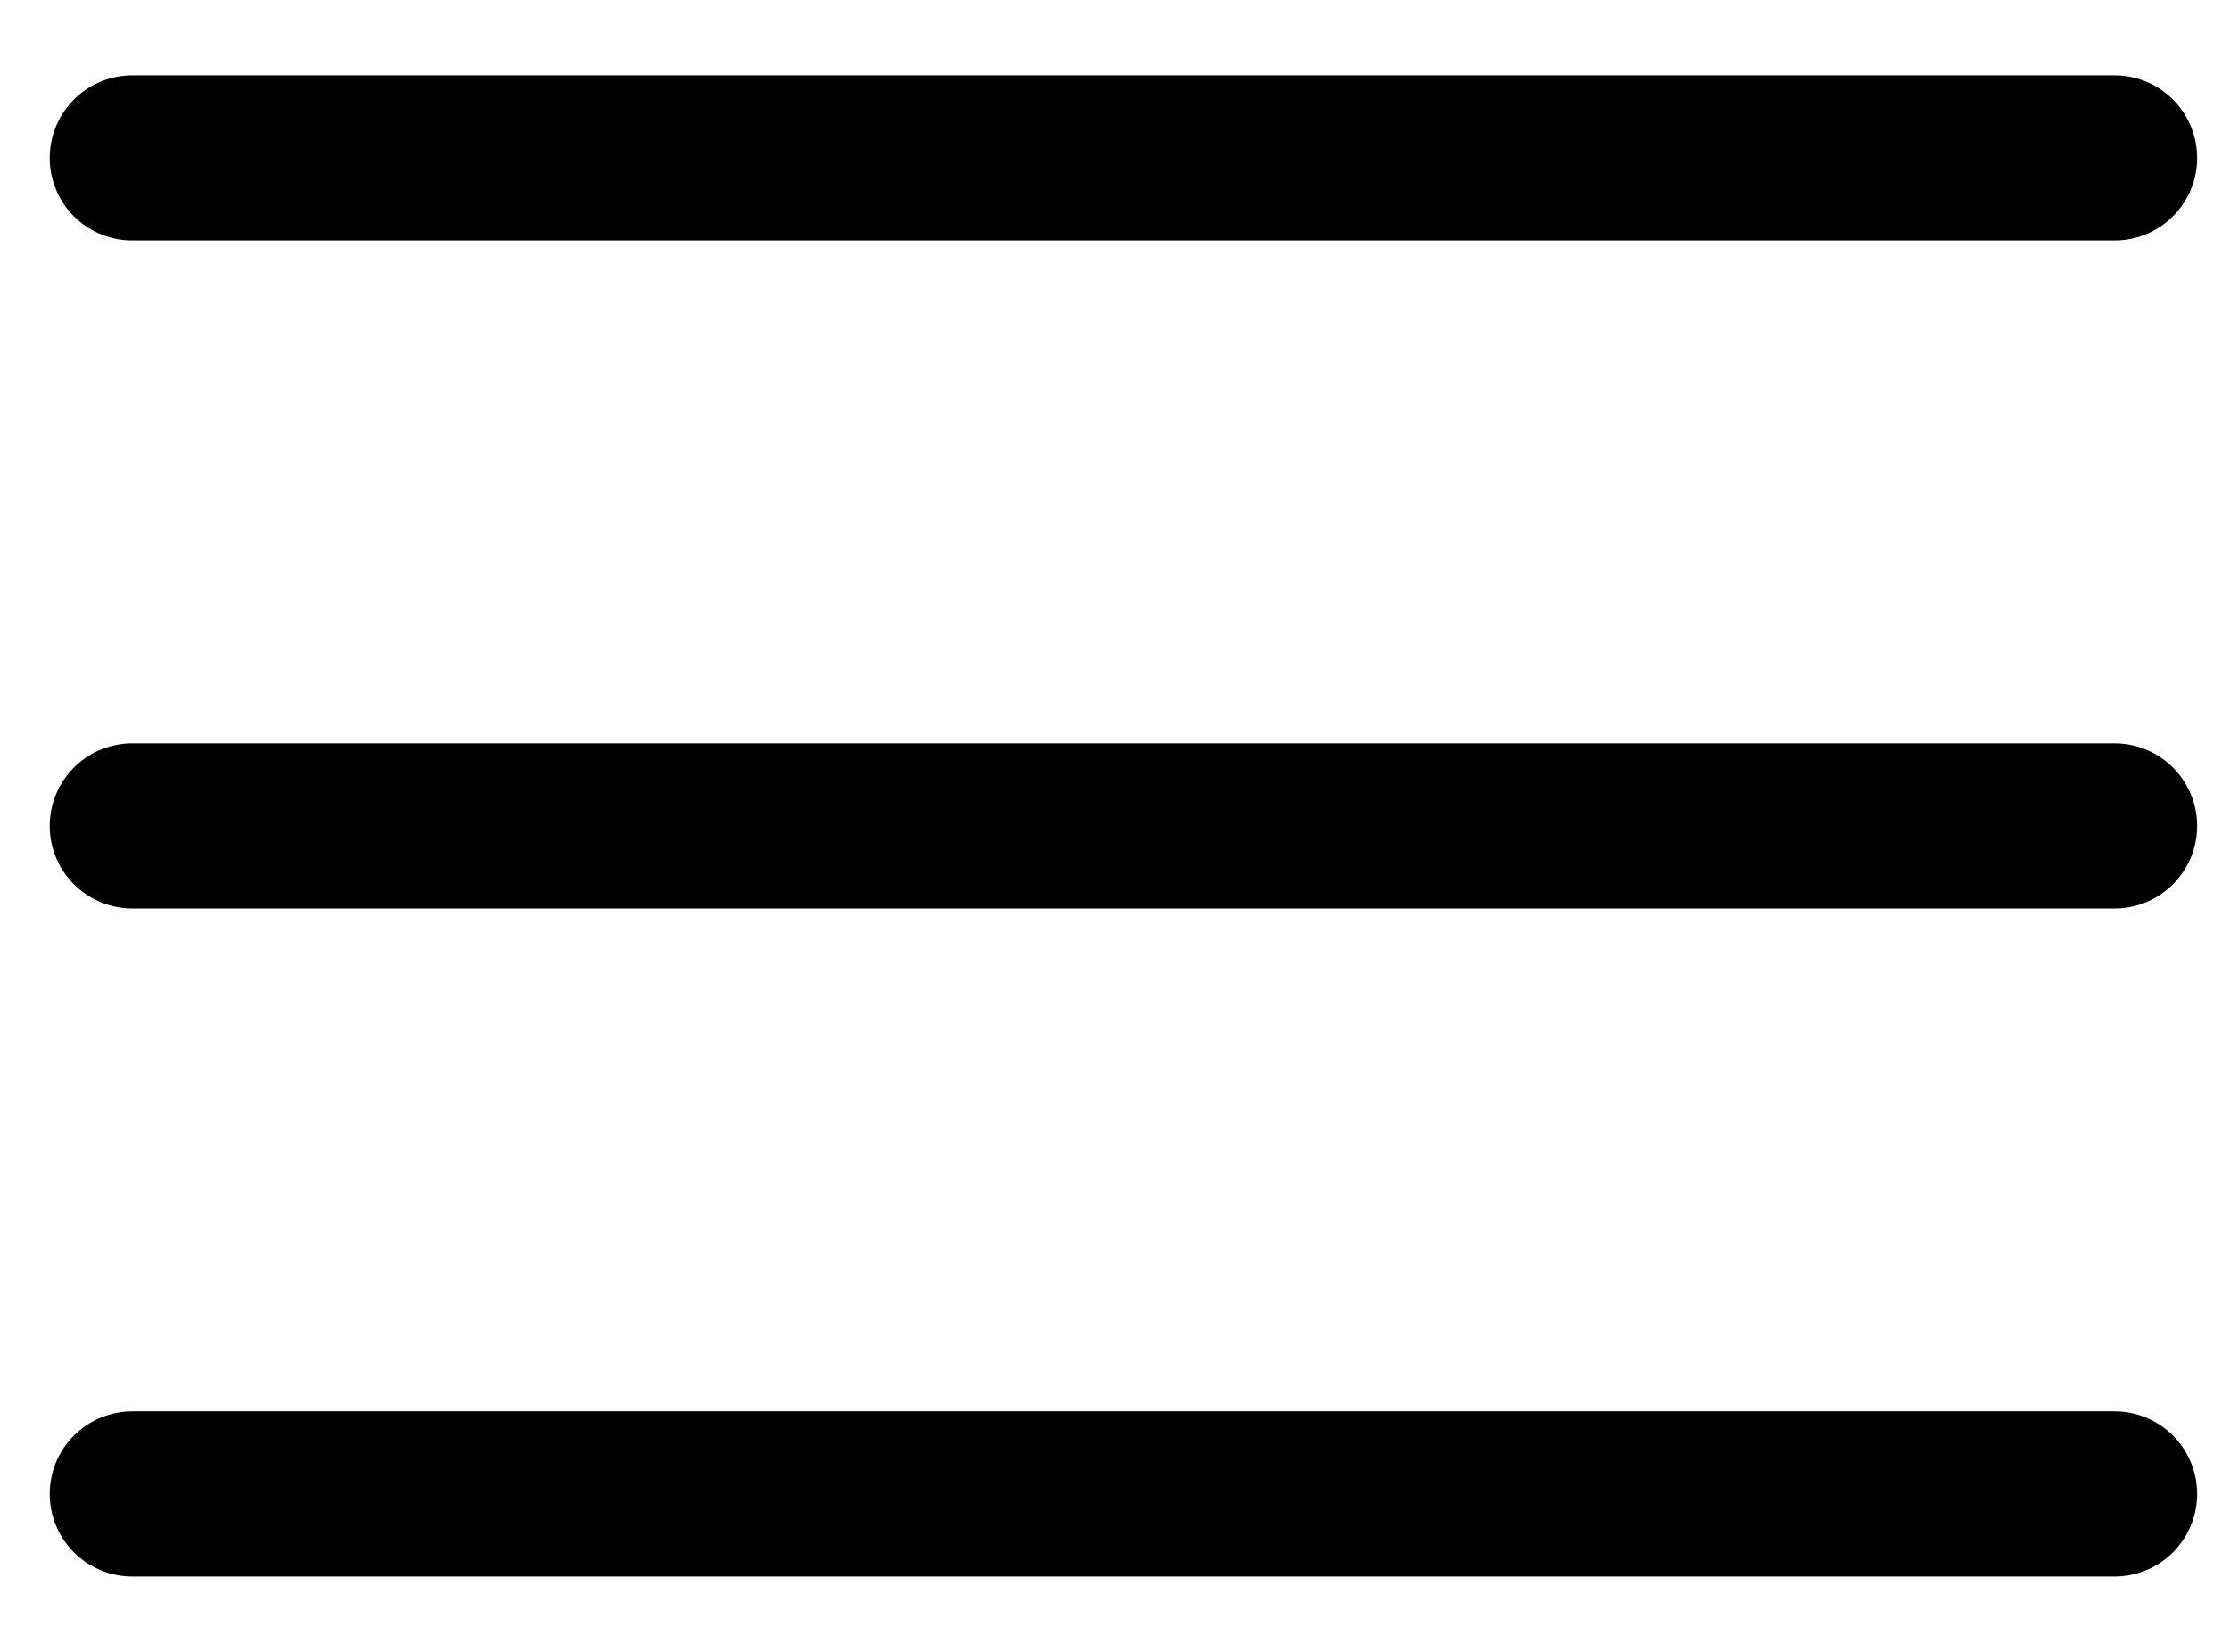 <svg width="27" height="20" viewBox="0 0 27 20" fill="none" xmlns="http://www.w3.org/2000/svg">
<path d="M1.602 1.912H25.602" stroke="black" stroke-width="2" stroke-linecap="round"/>
<path d="M1.602 10H25.602" stroke="black" stroke-width="2" stroke-linecap="round"/>
<path d="M1.602 18.088H25.602" stroke="black" stroke-width="2" stroke-linecap="round"/>
</svg>
